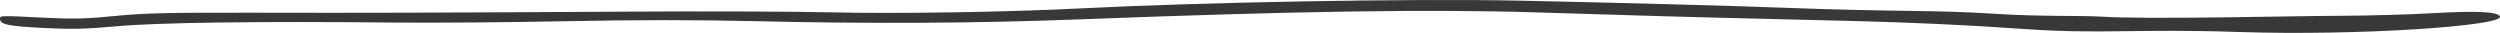 <?xml version="1.0" encoding="UTF-8" standalone="no"?>
<!-- Created with Inkscape (http://www.inkscape.org/) -->

<svg
   xmlns:dc="http://purl.org/dc/elements/1.1/"
   xmlns:cc="http://creativecommons.org/ns#"
   xmlns:rdf="http://www.w3.org/1999/02/22-rdf-syntax-ns#"
   xmlns:svg="http://www.w3.org/2000/svg"
   xmlns="http://www.w3.org/2000/svg"
   version="1.1"
   width="1227.882"
   height="16.151"
   id="svg5136">
  <defs
     id="defs5138" />
  <g
     transform="translate(-120.356,-579.51)"
     id="layer1">
    <path
       d="m 1219.985,595.221 c -50.306,-1.688 -67.523,1.177 -105.071,-1.444 -62.087,-4.333 -96.701,-3.941 -180.056,-6.365 -17.602,-0.512 -44.334,-1.32 -59.404,-1.796 -52.306,-1.652 -119.211,-0.643 -224.092,3.381 -51.258,1.967 -102.929,2.261 -159.998,0.913 -28.563,-0.675 -59.066,-0.67 -93.001,0.015 -27.773,0.561 -65.347,0.865 -83.498,0.675 -66.247,-0.693 -116.92,-0.028 -136.994,1.797 -15.276,1.389 -22.376,1.554 -36.272,0.843 -17.296,-0.884 -21.232,-1.708 -21.241,-4.449 -0.006,-1.7 -0.546,-1.686 22.498,-0.551 13.613,0.671 20.391,0.495 33.997,-0.883 13.867,-1.404 26.286,-1.701 67.495,-1.613 56.844,0.122 88.039,0.033 184.999,-0.526 37.124,-0.214 81.225,-0.064 98.002,0.334 33.064,0.785 87.886,-0.074 124.494,-1.949 59.578,-3.053 162.506,-4.864 214.488,-3.775 49.247,1.032 103.599,2.482 128.513,3.429 59.841,2.274 74.195,0.96 107.044,3.124 19.255,1.268 41.785,0.744 50.037,1.278 23.796,1.542 93.885,-0.344 119.063,-0.408 12.65,-0.032 32.673,-0.609 44.496,-1.282 21.587,-1.229 31.929,-0.699 32.729,1.677 1.557,4.626 -70.034,9.527 -128.228,7.574 z"
       id="path4263"
       style="fill:#383838" />
  </g>
</svg>
